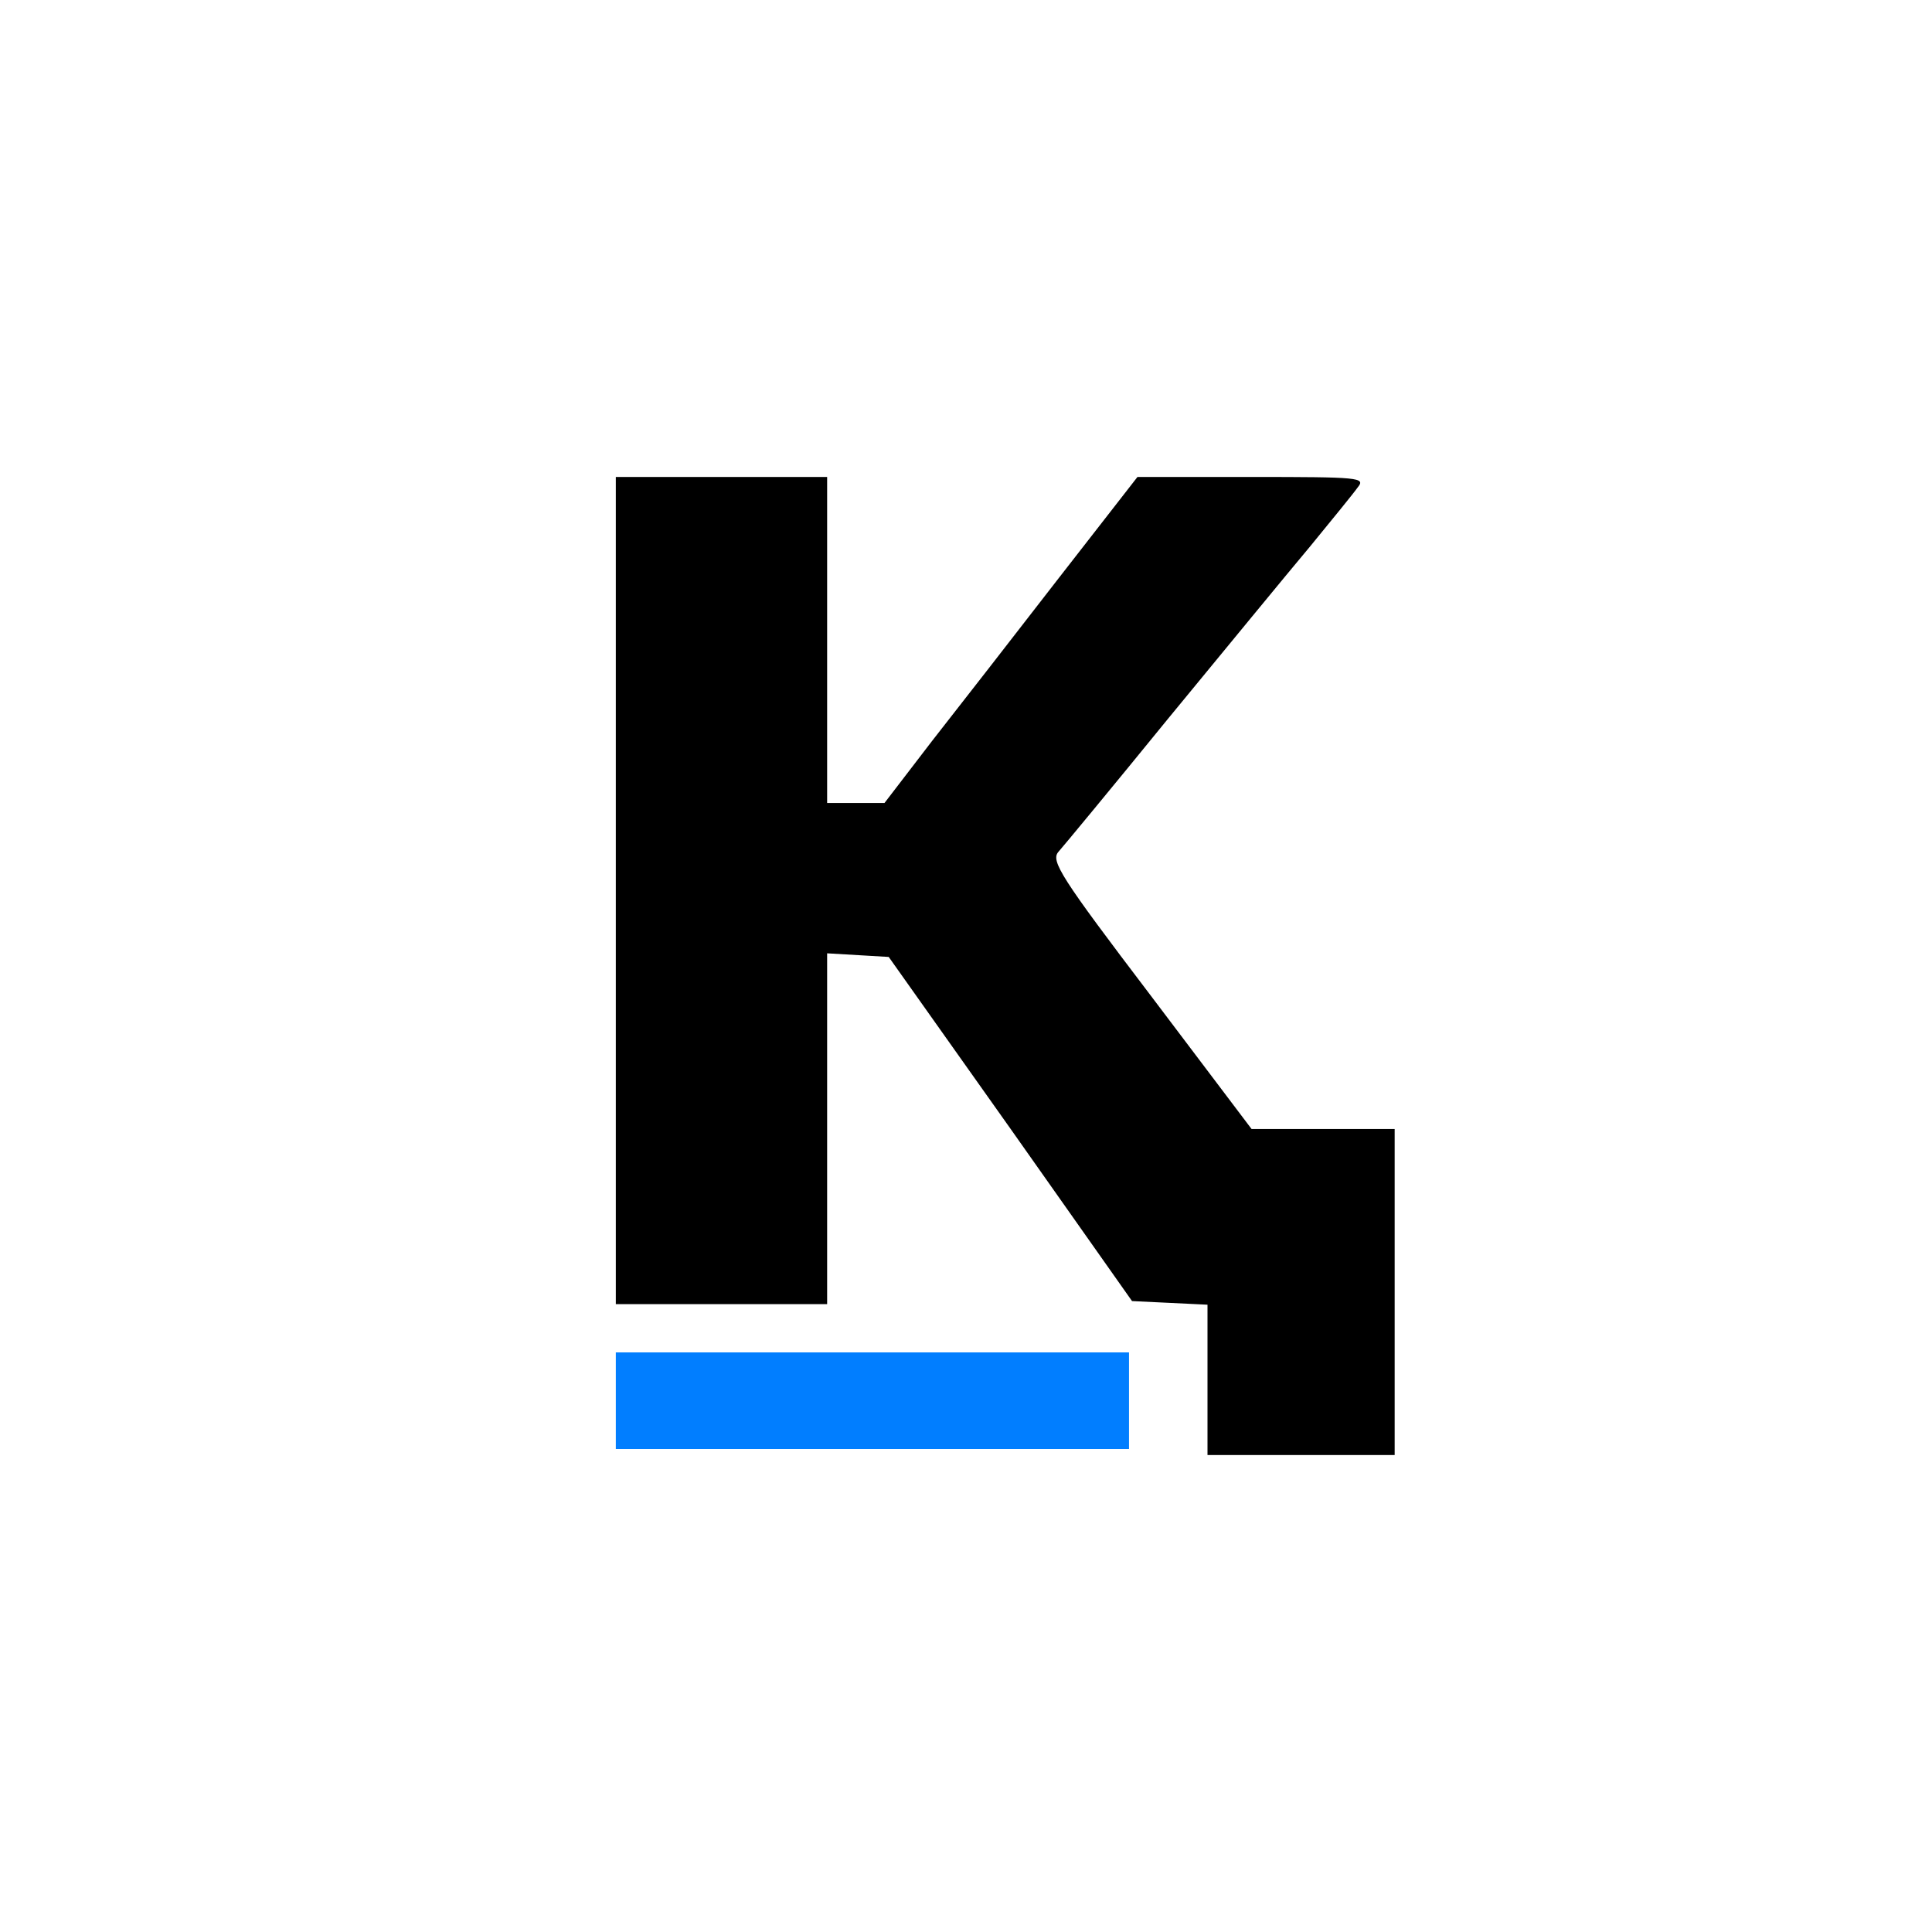 <svg
  xmlns="http://www.w3.org/2000/svg"
  width="320pt"
  height="320pt"
  viewBox="0 0 320 320"
>
  <g
    transform="translate(0,320) scale(0.1,-0.1)"
    fill="#000000"
    stroke="none"
  >
    <path d="M1020 1725 l0 -685 175 0 175 0 0 291 0 290 51 -3 51 -3 202 -285
    201 -285 63 -3 62 -3 0 -124 0 -125 155 0 155 0 0 270 0 270 -119 0 -118 0
    -167 221 c-149 196 -166 223 -153 238 8 9 90 108 182 221 93 113 198 241 235
    285 36 44 72 88 79 98 13 16 3 17 -176 17 l-189 0 -130 -167 c-72 -93 -166
    -214 -210 -270 l-79 -103 -47 0 -48 0 0 270 0 270 -175 0 -175 0 0 -685z" />
    <path d="M1020 880 l0 -80 425 0 425 0 0 80 0 80 -425 0 -425 0 0 -80z" fill="#017EFF" />
  </g>
</svg>
